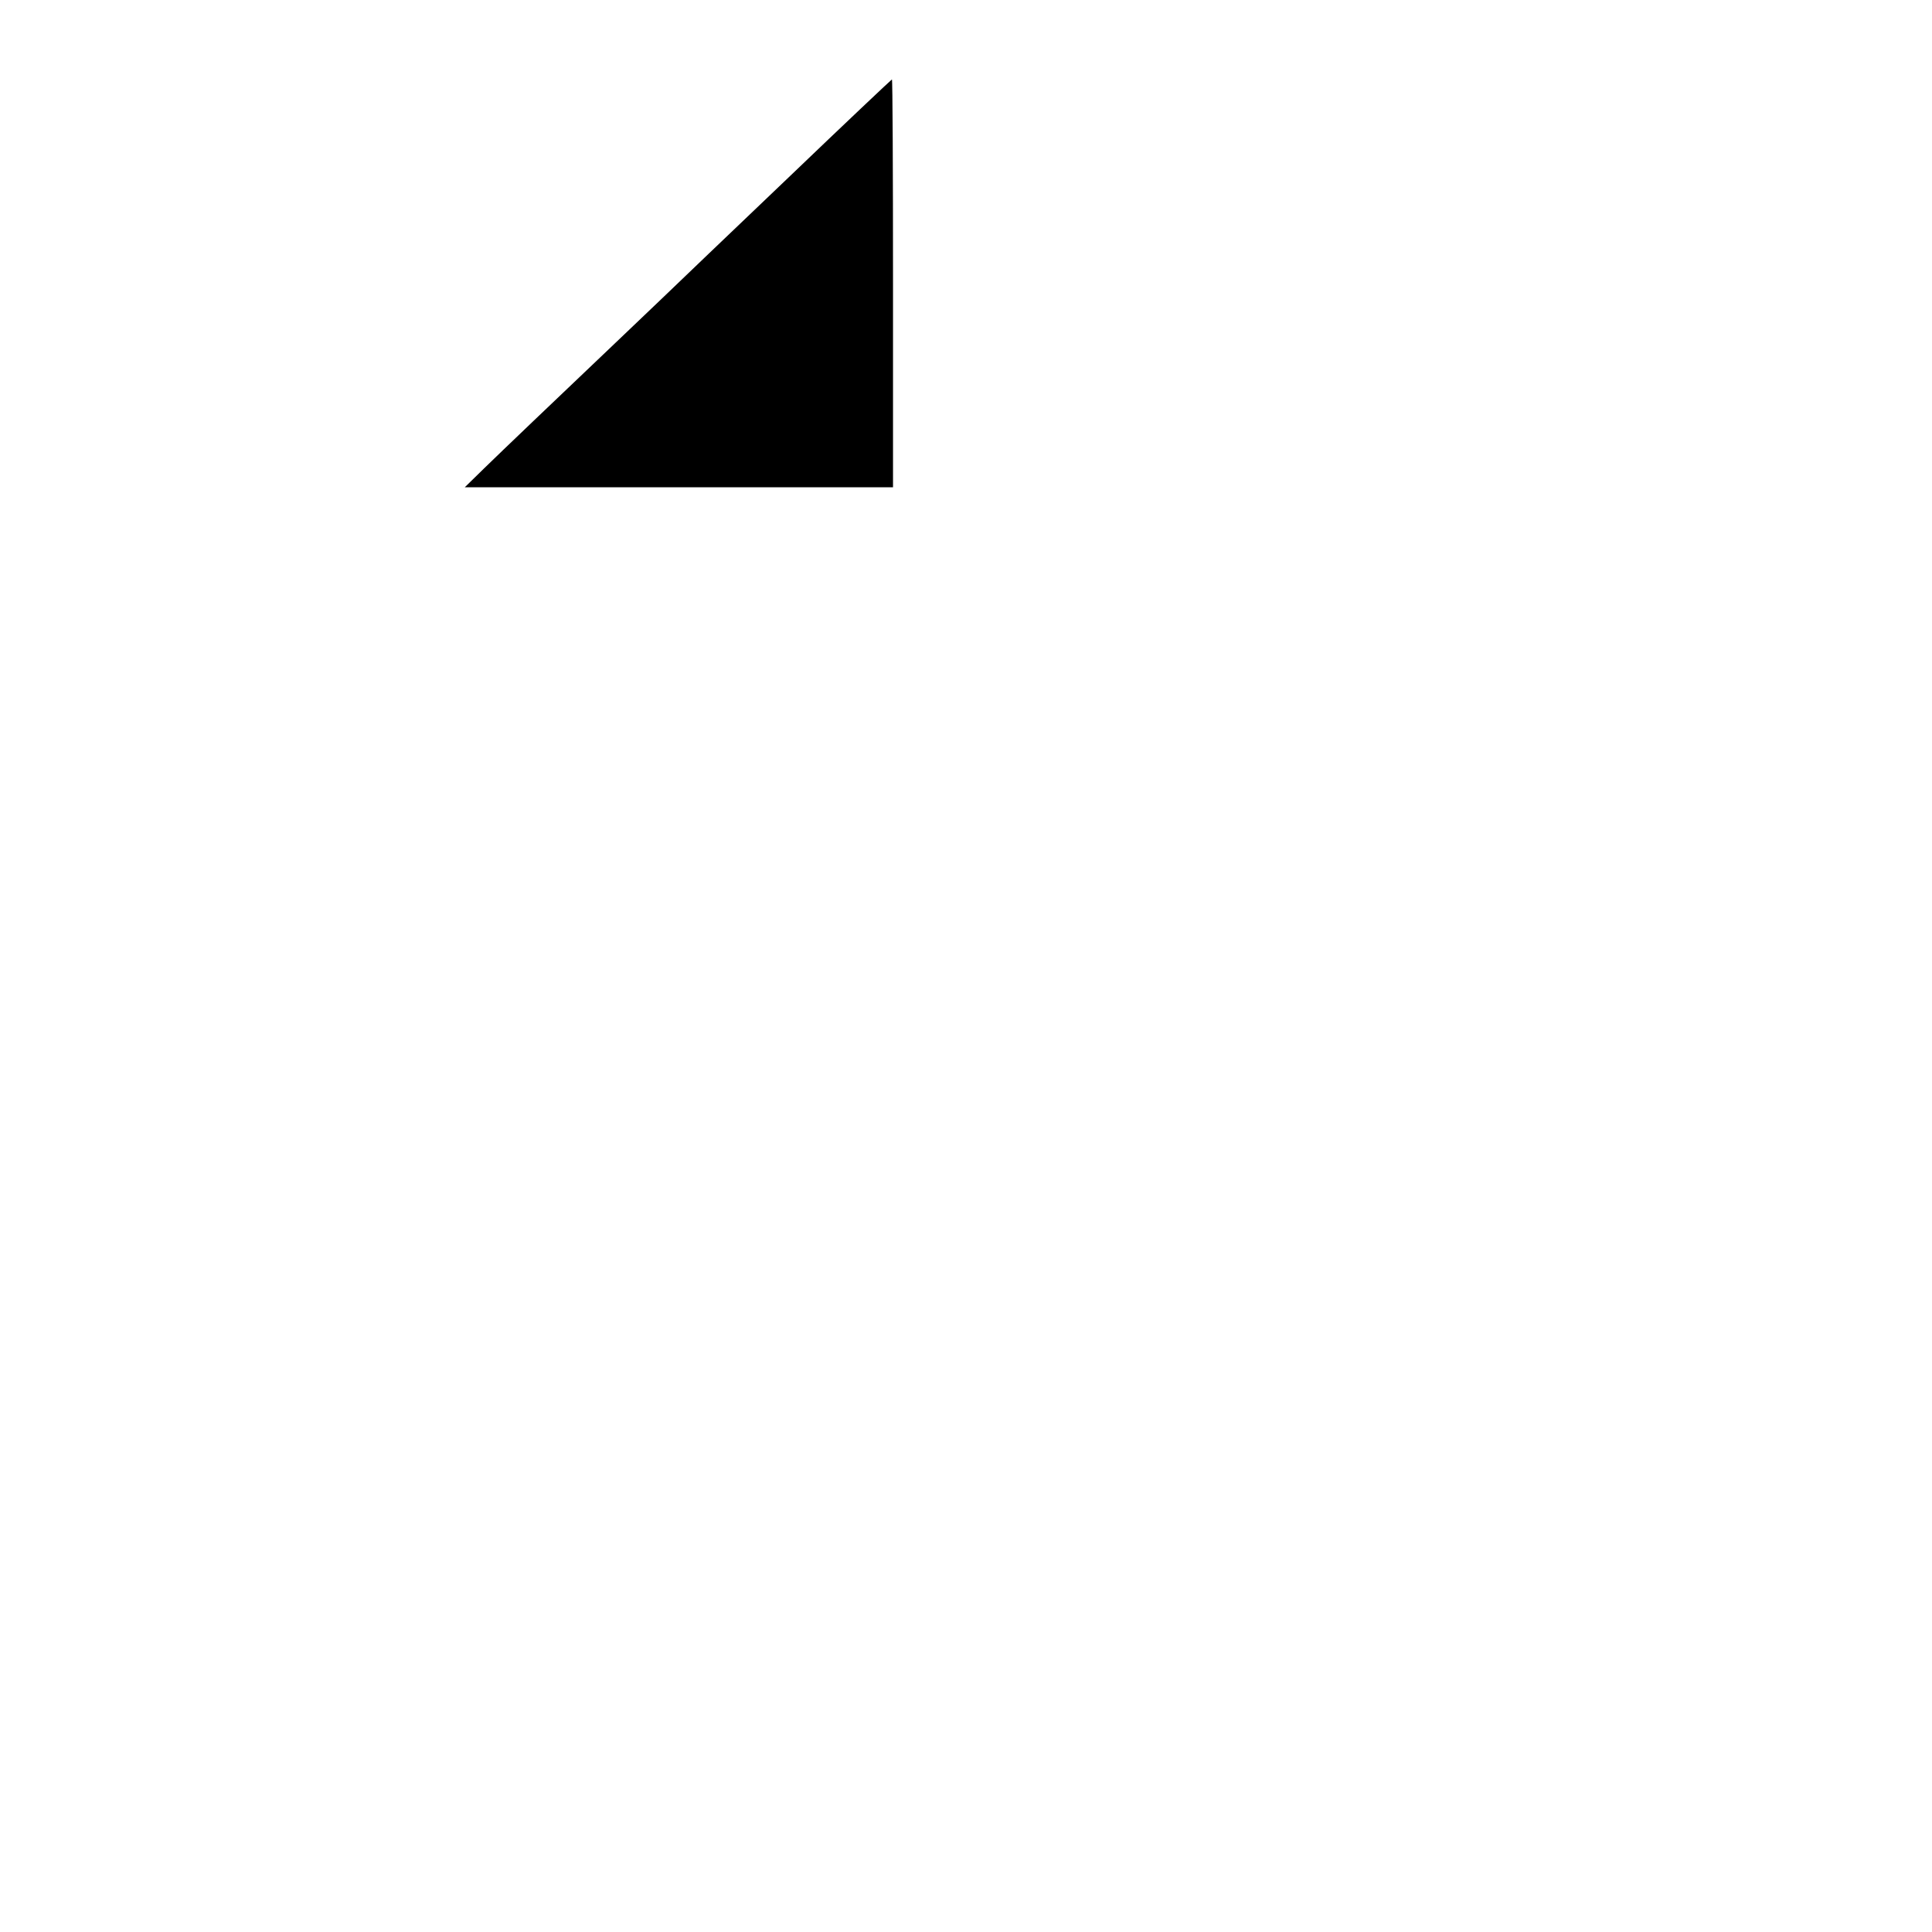 <?xml version="1.0" standalone="no"?>
<!DOCTYPE svg PUBLIC "-//W3C//DTD SVG 20010904//EN"
 "http://www.w3.org/TR/2001/REC-SVG-20010904/DTD/svg10.dtd">
<svg version="1.0" xmlns="http://www.w3.org/2000/svg"
 width="900pt" height="900pt" viewBox="0 0 900 900"
 preserveAspectRatio="xMidYMid meet">

<g transform="translate(0,900) scale(0.1,-0.1)"
fill="#000000" stroke="none">
<path d="M3673 8173 c-263 -251 -530 -506 -593 -567 -64 -61 -161 -154 -216
-206 -282 -268 -529 -504 -609 -582 l-90 -88 998 0 997 0 0 950 c0 523 -2 950
-5 950 -2 0 -219 -205 -482 -457z"/>
</g>
</svg>
